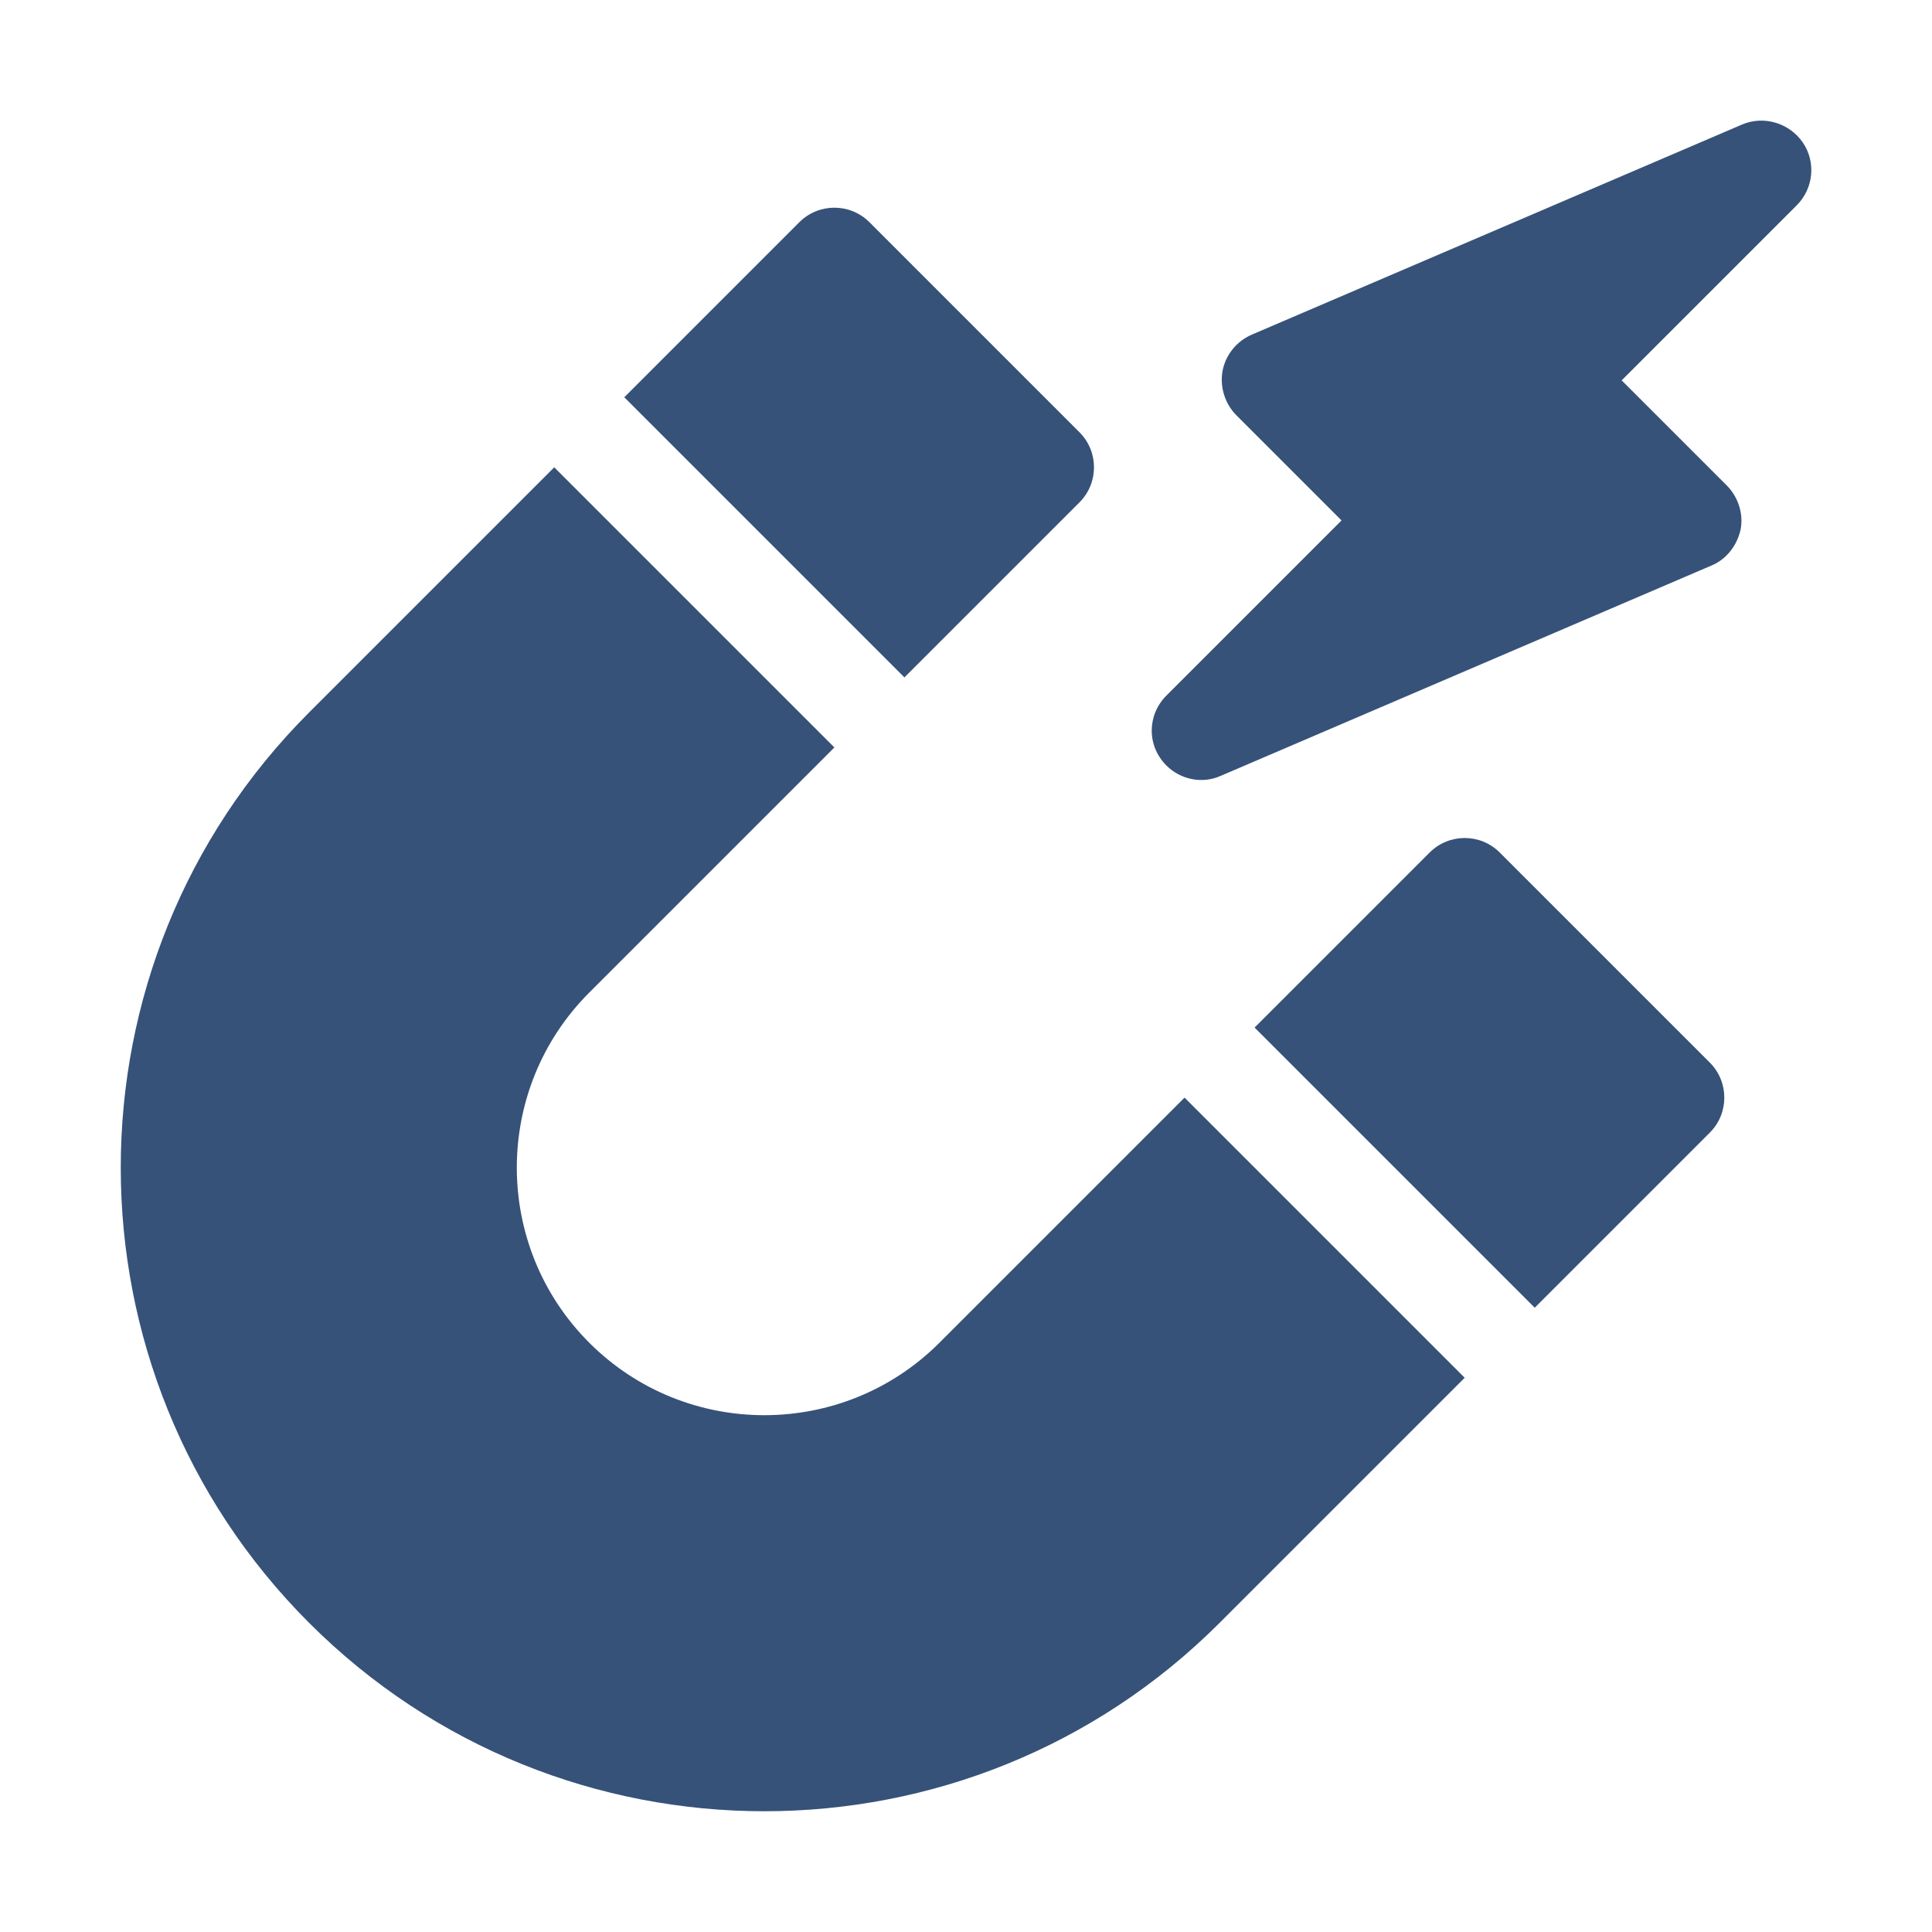 <svg width="32px" height="32px">
  <g fill="#365279">
    <path d="M19.32 12.68c0.23,0.23 0.59,0.31 0.9,0.17l8.12 -3.48c0.25,-0.1 0.43,-0.33 0.49,-0.6 0.05,-0.26 -0.04,-0.54 -0.23,-0.73l-1.74 -1.74 2.9 -2.9c0.28,-0.28 0.32,-0.72 0.1,-1.04 -0.22,-0.32 -0.64,-0.45 -1,-0.3l-8.12 3.48c-0.26,0.11 -0.44,0.34 -0.49,0.6 -0.05,0.27 0.04,0.55 0.23,0.74l1.74 1.74 -2.9 2.9c-0.32,0.32 -0.33,0.83 0,1.16z" />
    <path d="M13.24 3.68l-2.9 2.9 4.64 4.64 2.9 -2.9c0.32,-0.32 0.32,-0.84 0,-1.16l-3.48 -3.48c-0.32,-0.32 -0.84,-0.32 -1.16,0z" />
    <path d="M28.32 18.76c0.32,-0.32 0.32,-0.84 0,-1.16l-3.48 -3.48c-0.32,-0.32 -0.84,-0.32 -1.16,0l-2.9 2.9 4.64 4.64 2.9 -2.9z" />
    <path d="M20.2 26.88l4.06 -4.06 -4.64 -4.64 -4.06 4.06c-1.6,1.6 -4.2,1.6 -5.8,0 -1.6,-1.6 -1.6,-4.2 0,-5.8l4.06 -4.06 -4.64 -4.64 -4.06 4.06c-4.16,4.16 -4.16,10.92 0,15.08 4.16,4.16 10.92,4.16 15.08,0z" />
  </g>
</svg>
